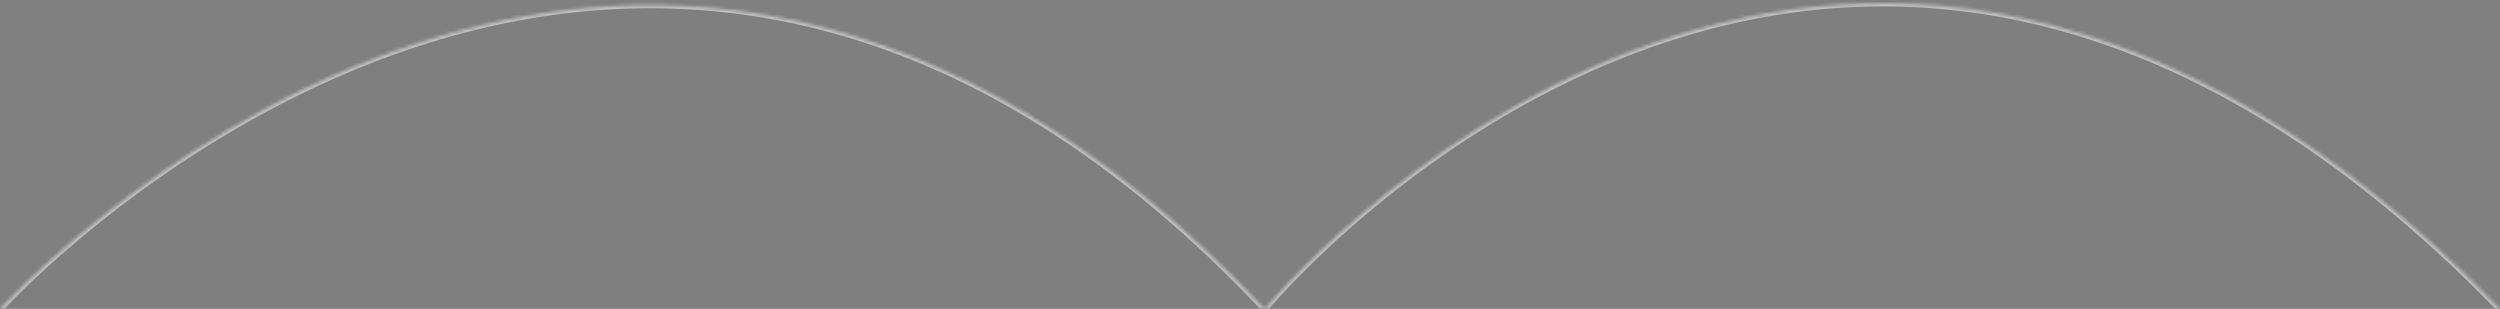 <svg width="777" height="96" fill="none" xmlns="http://www.w3.org/2000/svg"><rect width="100%" height="100%" fill="#808080" stroke="none"/><g opacity=".5"><mask id="path-1-inside-1_0_46" fill="#fff"><path fill-rule="evenodd" clip-rule="evenodd" d="M0 96s192.477-212.458 393.059 0c0 0 176.268-213.754 383.941 0"/></mask><path fill-rule="evenodd" clip-rule="evenodd" d="M0 96s192.477-212.458 393.059 0c0 0 176.268-213.754 383.941 0" fill="#000" fill-opacity=".01"/><path d="M393.059 96l-.727.686.777.824.721-.874-.771-.636zM0 96c.741.671.741.67.743.67l.006-.007.025-.028a136.646 136.646 0 012.155-2.274 234.184 234.184 0 016.423-6.352c5.636-5.375 13.913-12.823 24.473-21.1 21.125-16.555 51.36-36.41 87.827-49.641 36.461-13.23 79.131-19.833 125.16-9.921 46.024 9.91 95.49 36.348 145.52 89.34l1.454-1.374C343.524 42.075 293.712 15.4 247.233 5.391c-46.474-10.007-89.532-3.33-126.263 9.997-36.725 13.325-67.146 33.307-88.378 49.948-10.619 8.322-18.945 15.813-24.62 21.226a236.077 236.077 0 00-6.48 6.407 139.3 139.3 0 00-2.087 2.2l-.108.118-.028.03a.857.857 0 01-.007.008c-.002.002-.003.003.738.675zm393.059 0c.771.636.772.635.773.634l.005-.006.023-.028.093-.112a129.859 129.859 0 011.884-2.174 214.344 214.344 0 015.922-6.388c5.205-5.407 12.877-12.897 22.732-21.222 19.714-16.652 48.141-36.62 83.018-49.928C542.377 3.472 583.68-3.17 629.183 6.8s95.291 36.572 147.1 89.897l1.434-1.393c-52.028-53.551-102.15-80.388-148.106-90.457-45.954-10.07-87.657-3.353-122.815 10.062-35.15 13.412-63.77 33.522-83.596 50.269-9.915 8.375-17.637 15.914-22.882 21.362a215.269 215.269 0 00-5.977 6.449 130.432 130.432 0 00-1.92 2.215 10.46 10.46 0 00-.099.118l-.025.031-.007.008c-.002.002-.003.004.769.64z" fill="#fff" mask="url(#path-1-inside-1_0_46)"/></g></svg>